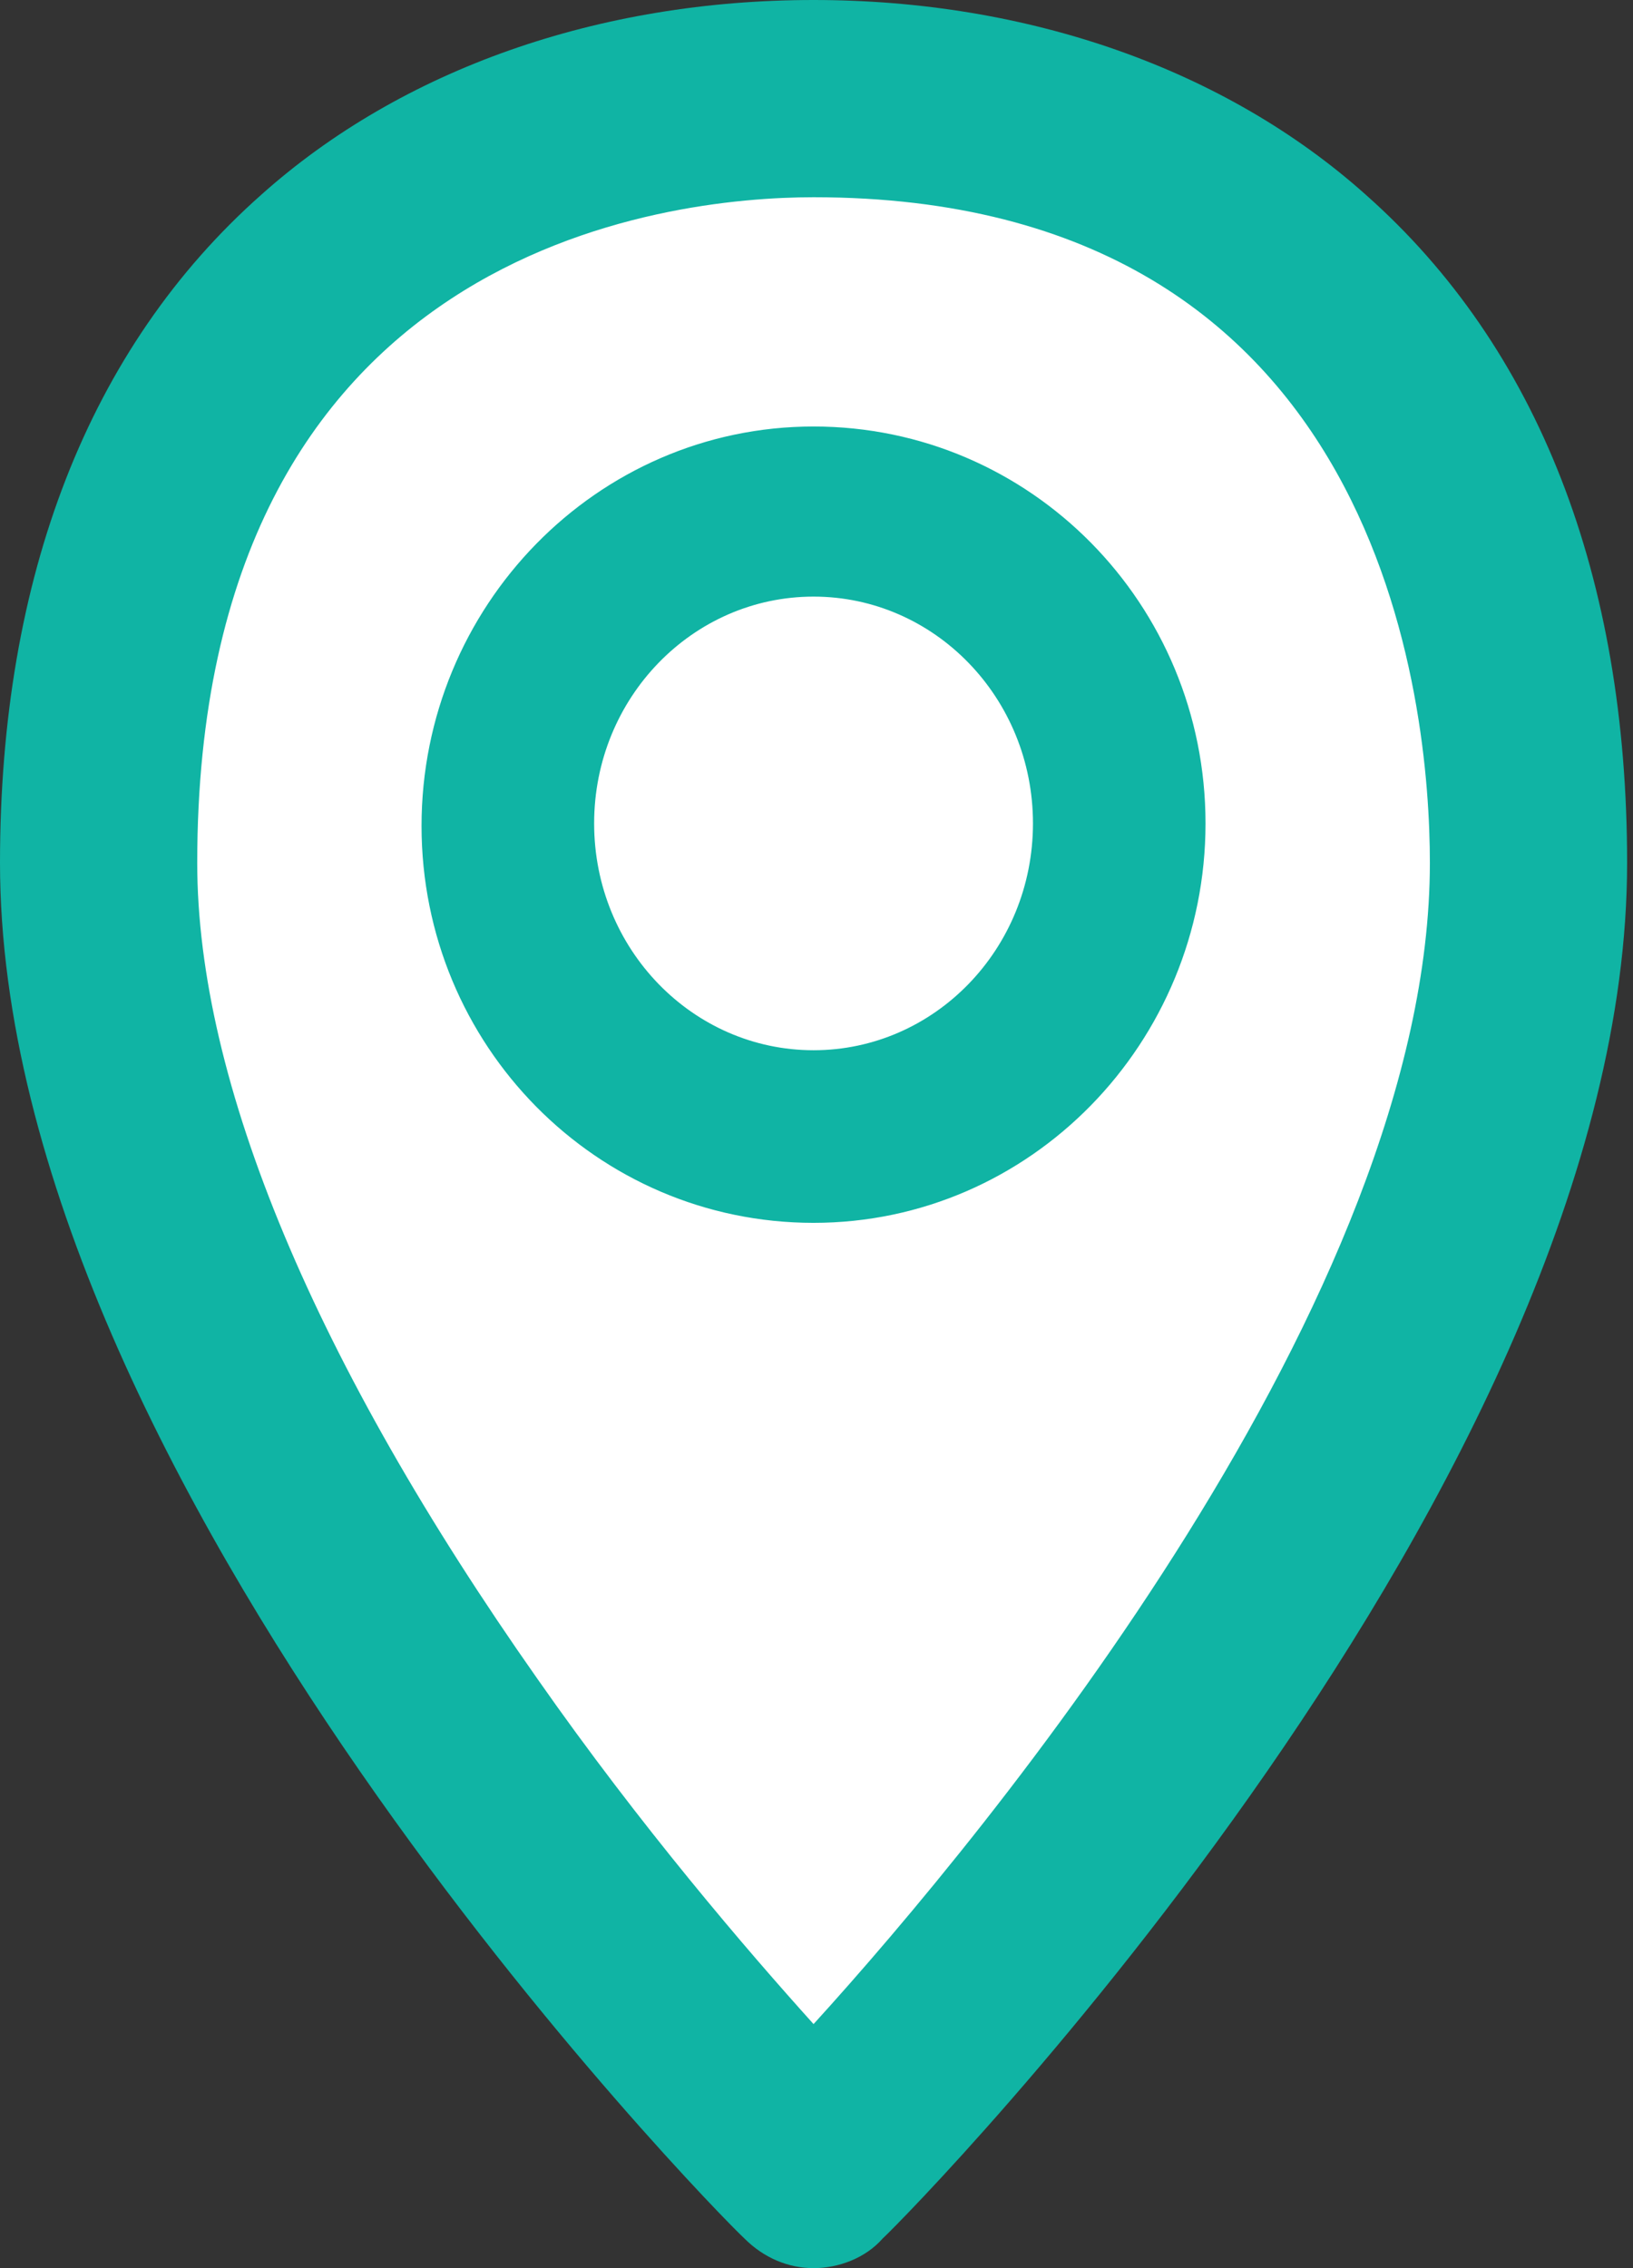 <svg xmlns="http://www.w3.org/2000/svg" width="36" height="50" viewBox="0 0 36 50">
    <rect x="0" y="0" width="36" height="50" fill="#333333" stroke="none"/>
    <g fill="none" fill-rule="evenodd">
        <path fill="#FFF" d="M18.723 47.602L2.656 26.762l2-19.188 14.067-6.433 12.922 6.433 1 19.188z"/>
        <path fill="#10B4A4" fill-rule="nonzero" d="M30.109 4.293C27.01 1.522 22.663 0 17.935 0S8.859 1.522 5.76 4.293C1.957 7.663 0 12.717 0 19.022c0 13.641 15.707 29.674 16.413 30.326.435.435.978.652 1.522.652.543 0 1.141-.217 1.522-.652.706-.652 16.413-16.685 16.413-30.326 0-6.305-1.957-11.359-5.761-14.729zM17.935 44.62c-1.468-1.63-3.805-4.348-6.087-7.61-4.891-6.956-7.5-13.151-7.5-17.988 0-13.587 10.38-14.674 13.587-14.674 12.608 0 13.587 11.25 13.587 14.674 0 9.565-9.729 21.358-13.587 25.598zm0-35.218c-4.783 0-8.642 3.968-8.642 8.805 0 4.836 3.86 8.75 8.642 8.75s8.641-3.968 8.641-8.805-3.859-8.75-8.641-8.75zm0 13.75c-2.663 0-4.837-2.228-4.837-5s2.174-5 4.837-5 4.837 2.228 4.837 5-2.174 5-4.837 5z"/>
    </g>
</svg>
